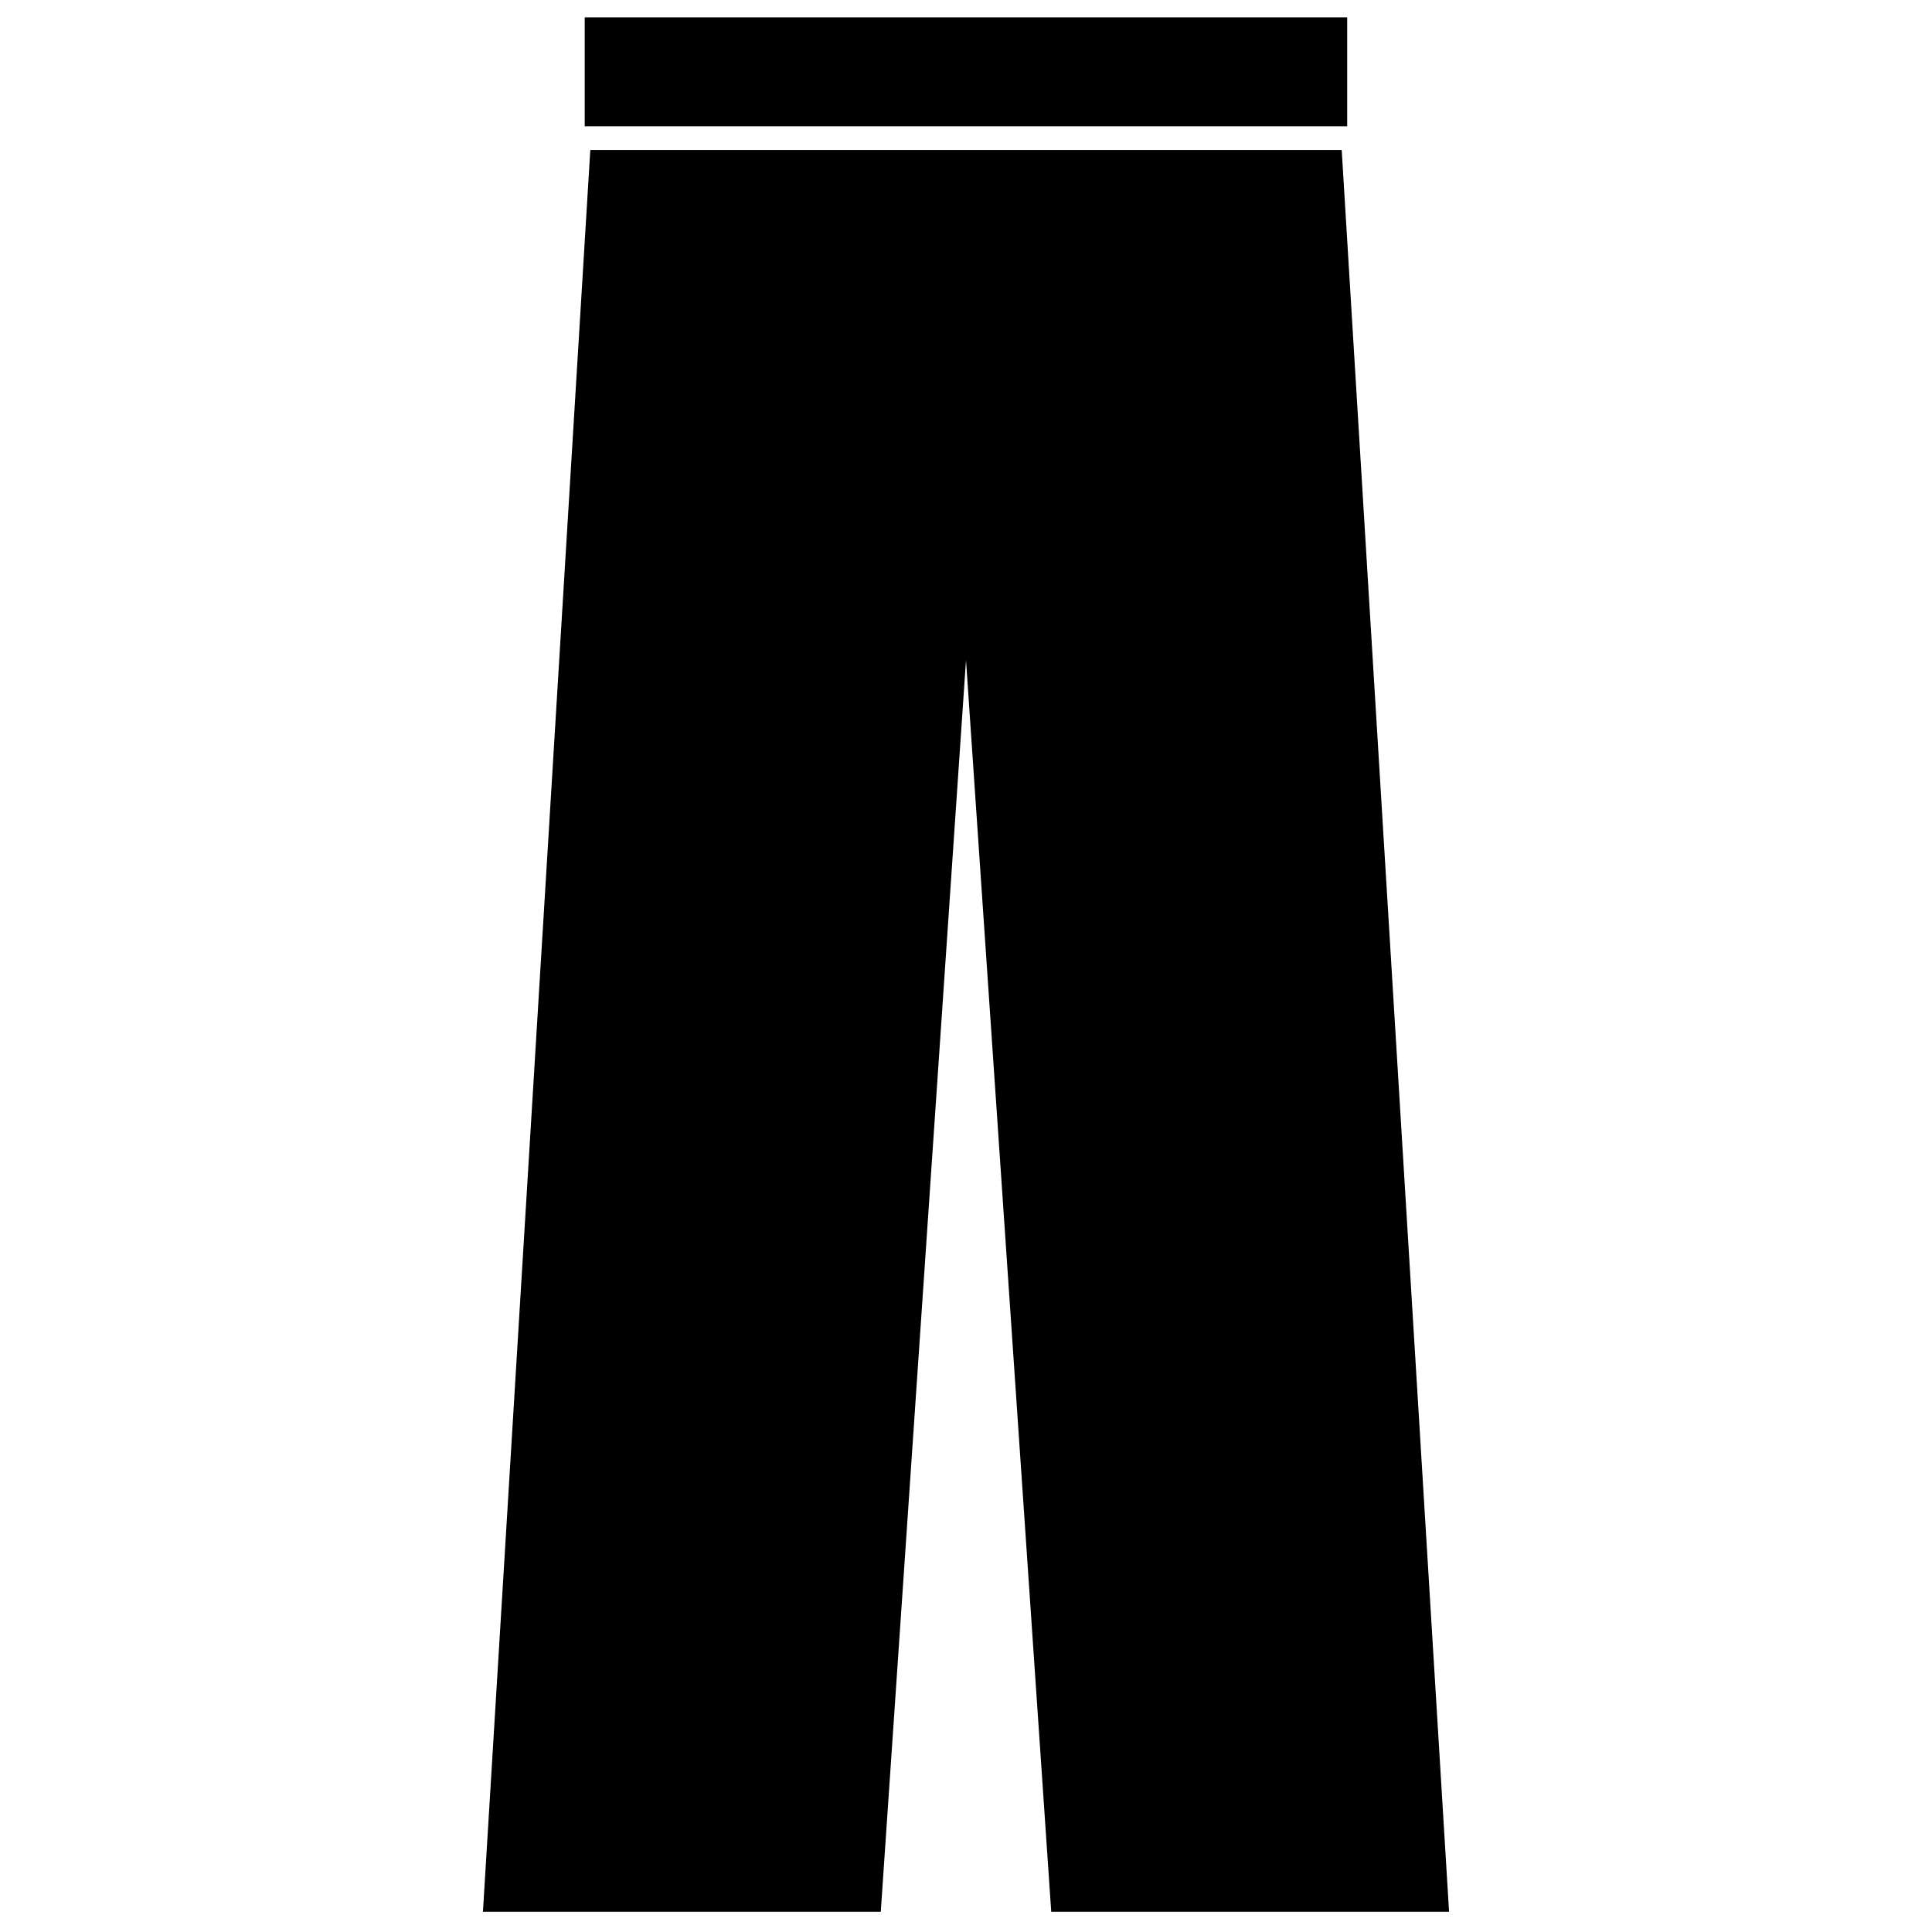 <svg xmlns="http://www.w3.org/2000/svg" xmlns:xlink="http://www.w3.org/1999/xlink" width="500" zoomAndPan="magnify" viewBox="0 0 375 375" height="500" preserveAspectRatio="xMidYMid meet" version="1.0"><defs><clipPath id="c67f5c9c50"><path d="M 93.75 29 L 281.25 29 L 281.25 372 L 93.75 372 Z M 93.75 29 " clip-rule="nonzero"/></clipPath></defs><g clip-path="url(#c67f5c9c50)"><path fill="#000000" d="M 281.262 371.07 L 260.422 29.105 L 114.578 29.105 L 93.738 371.07 L 170.957 371.07 L 187.5 128.125 L 204.043 371.07 Z M 281.262 371.07 " fill-opacity="1" fill-rule="nonzero"/></g><path fill="#000000" d="M 113.492 3.367 L 261.488 3.367 L 261.488 24.508 L 113.492 24.508 Z M 113.492 3.367 " fill-opacity="1" fill-rule="nonzero"/></svg>